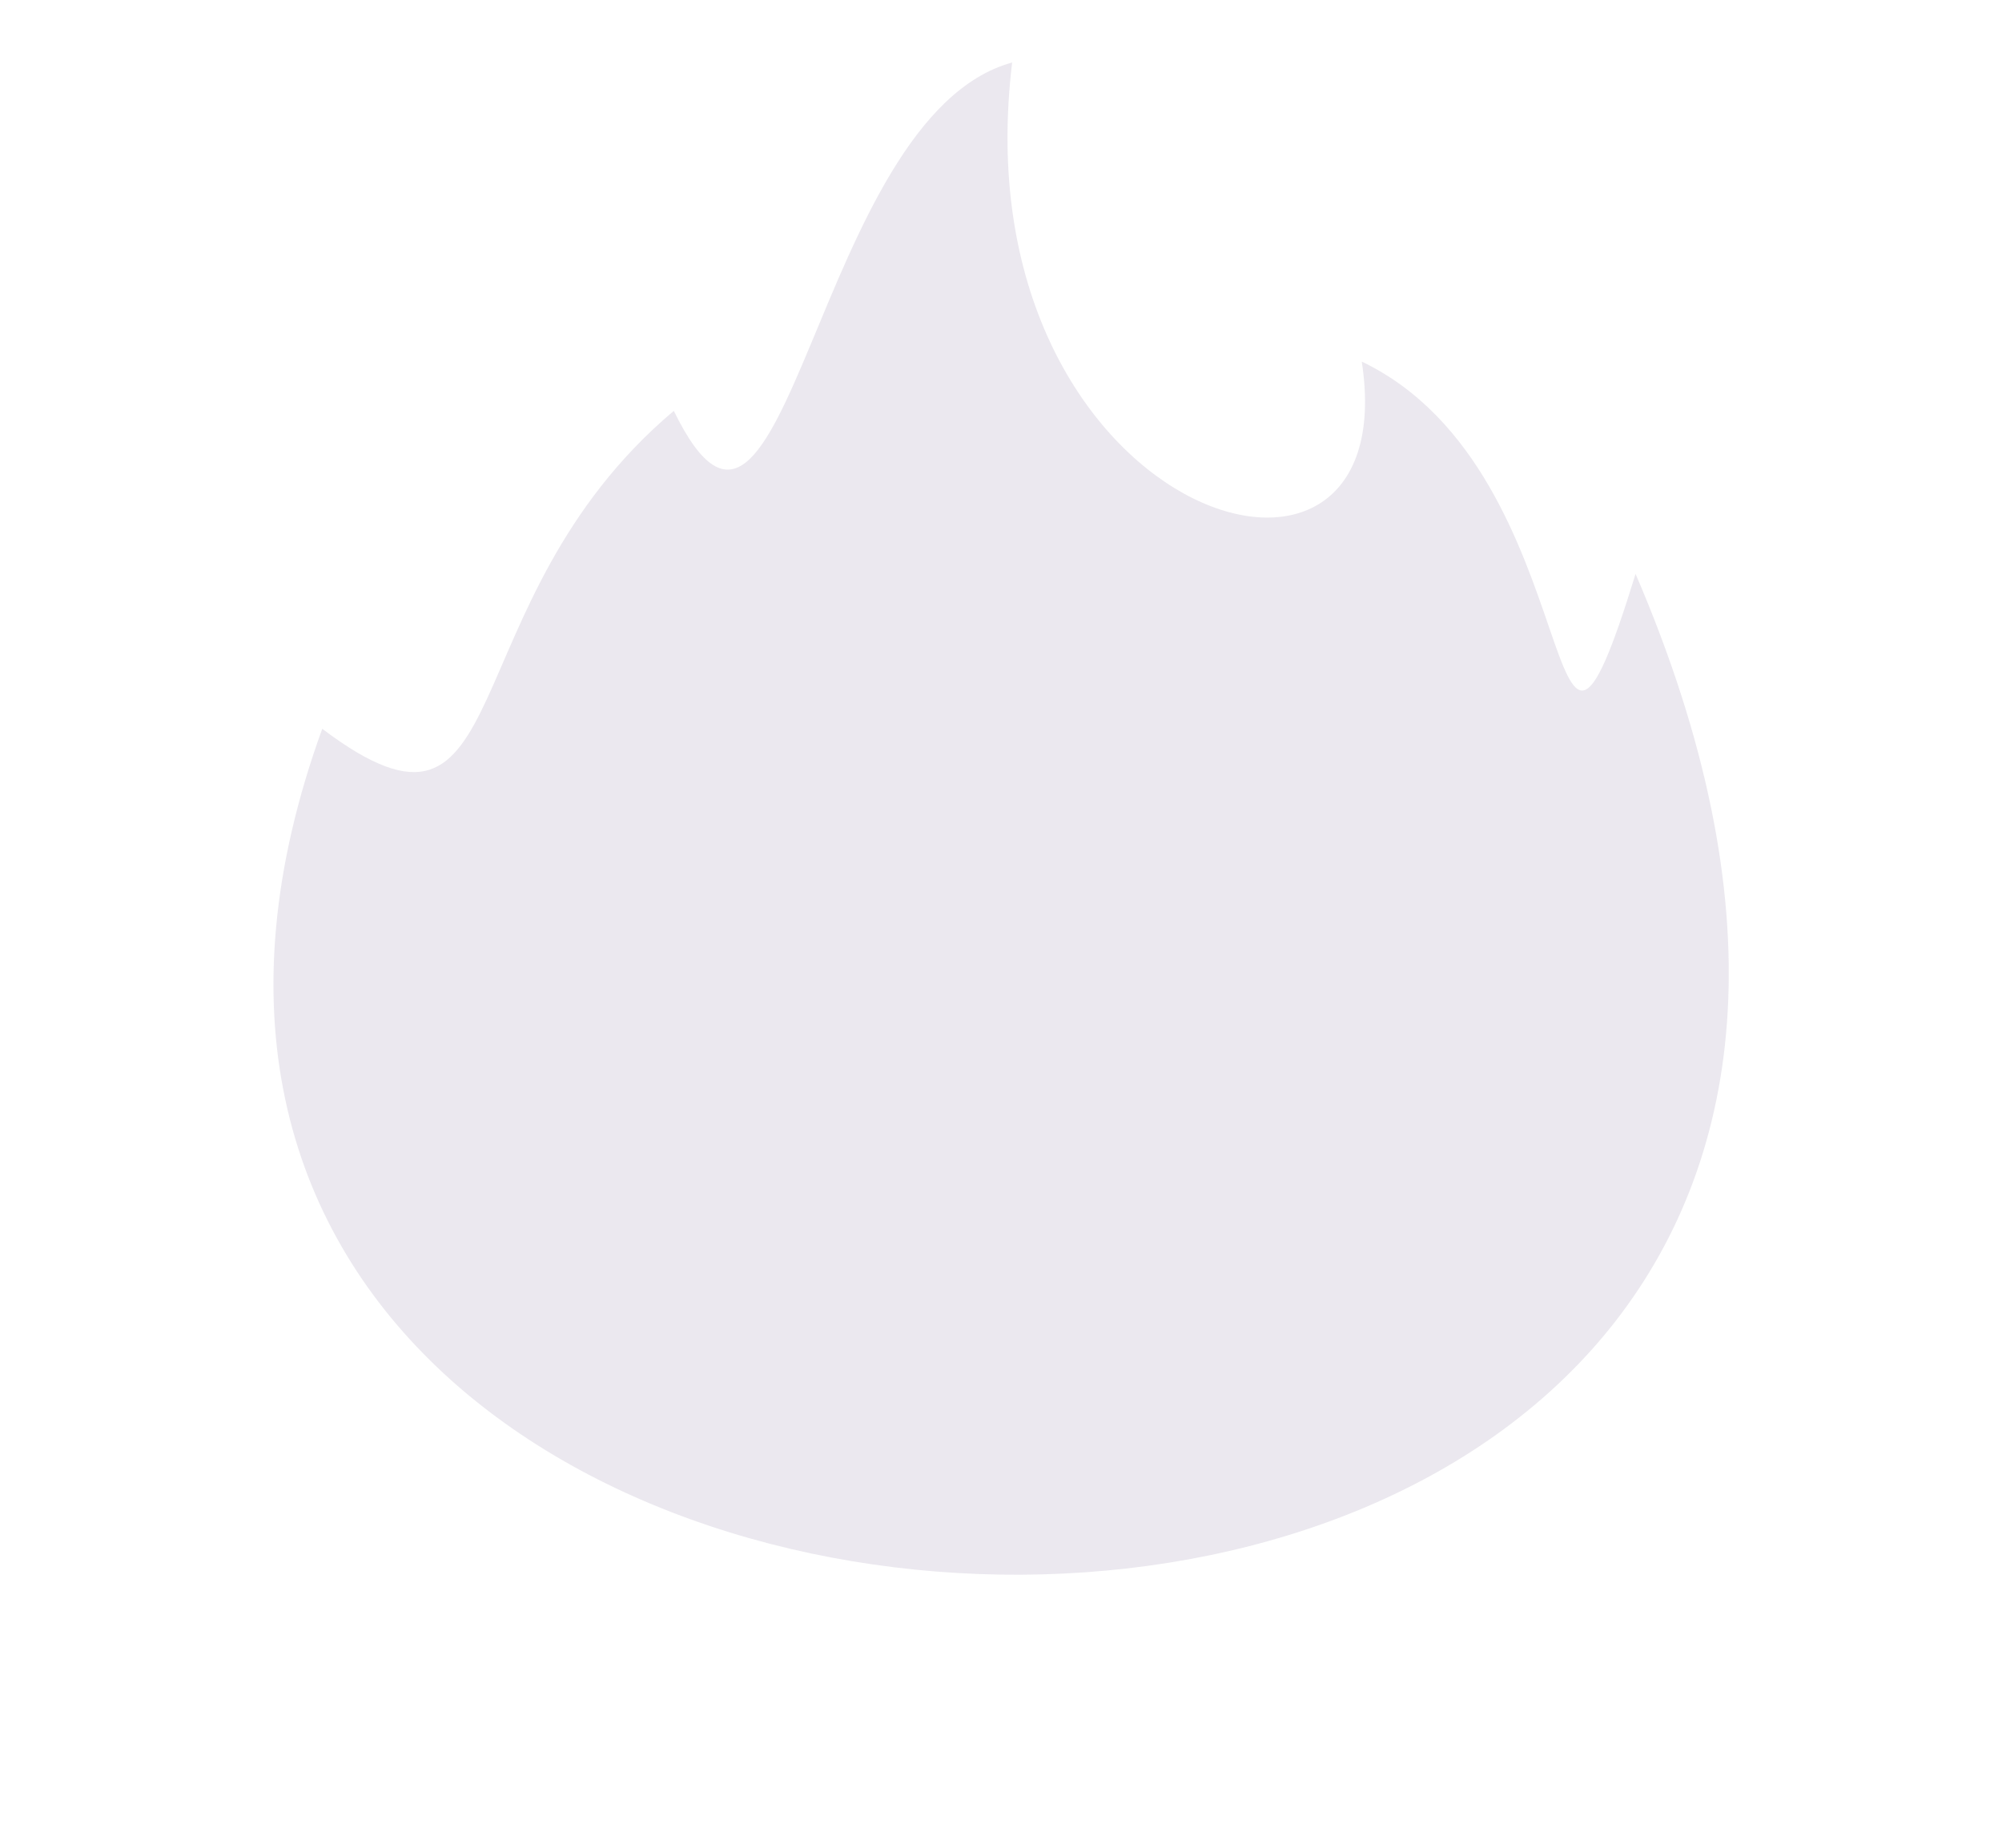 <svg width="874" height="807" viewBox="0 0 874 807" fill="none" xmlns="http://www.w3.org/2000/svg">
<g opacity="0.1" filter="url(#filter0_f_2_123)">
<path d="M441.874 27.288C355.131 51.015 343.502 280.675 294.158 179.386C194.242 263.682 227.834 383.967 140.68 318.208C-37.248 808.617 965.385 834.883 714.028 250.576C671.42 389.038 696.252 206.558 594.497 157.88C614.489 287.953 417.861 224.781 441.874 27.288Z" fill="url(#paint0_linear_2_123)"/>
</g>
<defs>
<filter id="filter0_f_2_123" x="0.627" y="-91.466" width="872.842" height="897.78" filterUnits="userSpaceOnUse" color-interpolation-filters="sRGB">
<feFlood flood-opacity="0" result="BackgroundImageFix"/>
<feBlend mode="normal" in="SourceGraphic" in2="BackgroundImageFix" result="shape"/>
<feGaussianBlur stdDeviation="59.377" result="effect1_foregroundBlur_2_123"/>
</filter>
<linearGradient id="paint0_linear_2_123" x1="712.617" y1="196.188" x2="398.744" y2="596.52" gradientUnits="userSpaceOnUse">
<stop stop-color="#301758"/>
<stop offset="1" stop-color="#301658"/>
</linearGradient>
</defs>
</svg>
